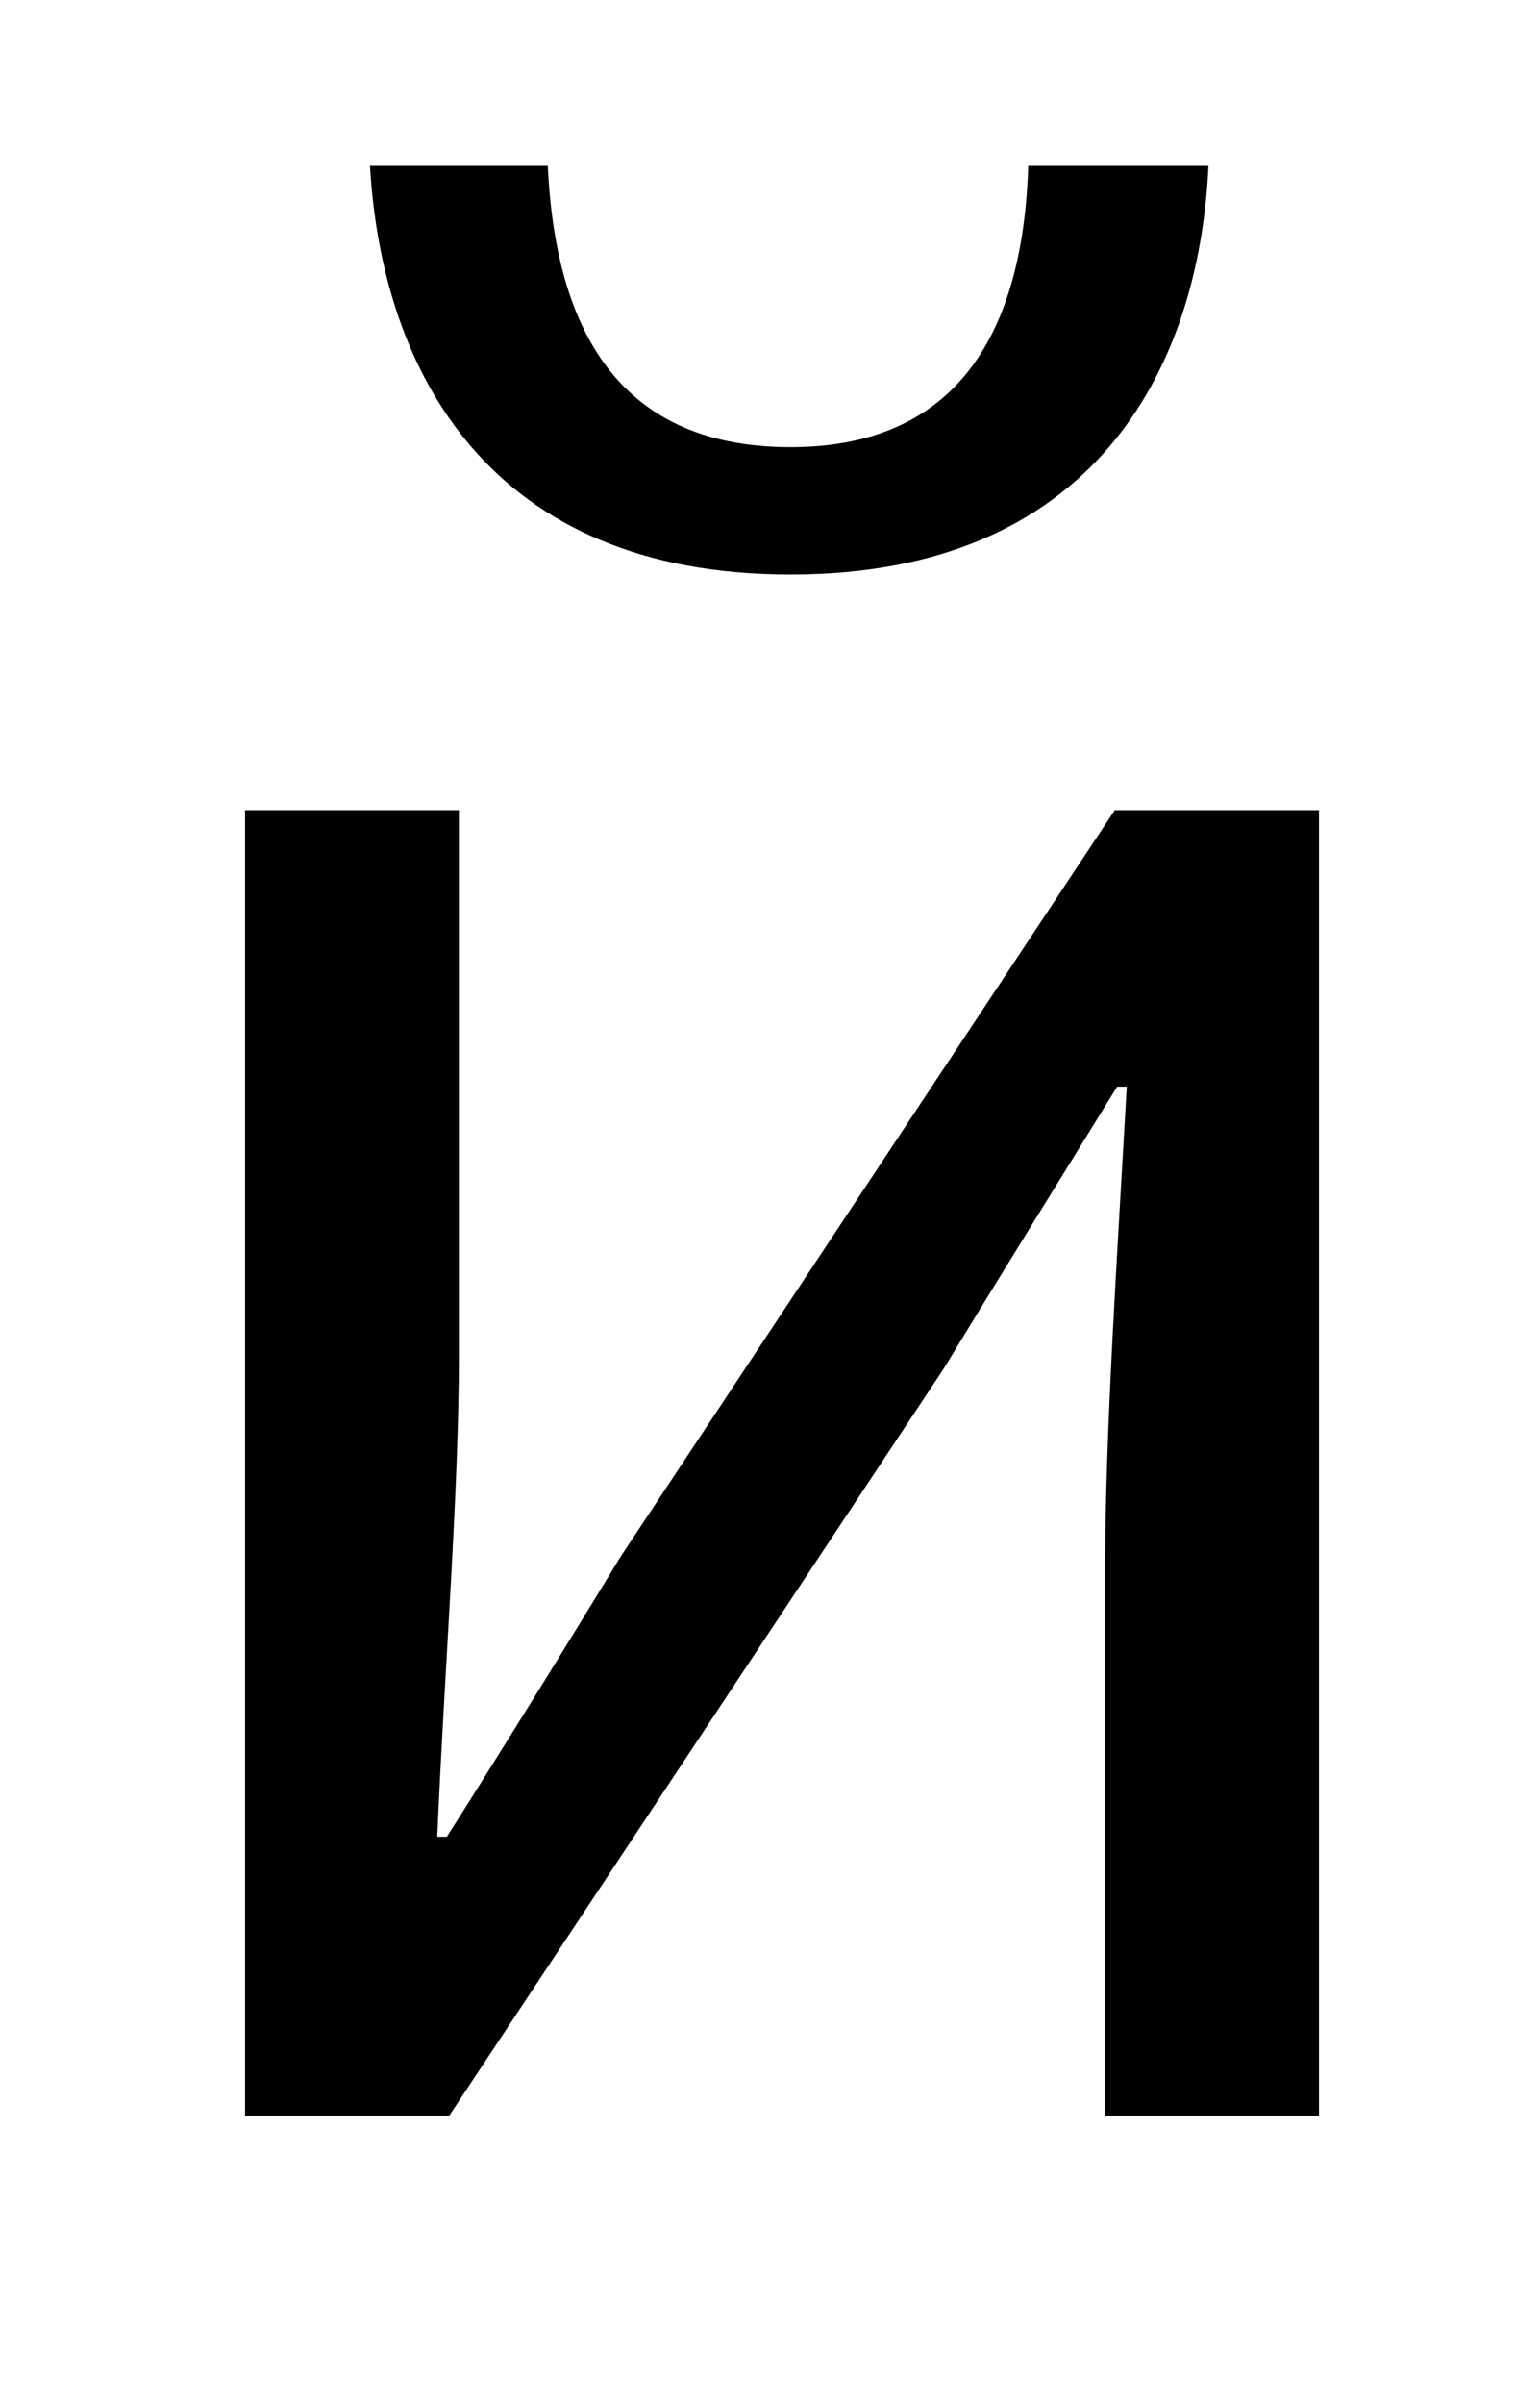 <?xml version="1.0" standalone="no"?>
<!DOCTYPE svg PUBLIC "-//W3C//DTD SVG 1.1//EN" "http://www.w3.org/Graphics/SVG/1.1/DTD/svg11.dtd" >
<svg xmlns="http://www.w3.org/2000/svg" xmlns:xlink="http://www.w3.org/1999/xlink" version="1.1" viewBox="-10 0 641 1000">
   <path fill="currentColor"
d="M92 880v-543h89v227c0 57 -6 130 -9 200h4c21 -33 52 -83 72 -116l206 -311h85v543h-89v-227c0 -57 5 -130 9 -201h-4c-21 34 -52 84 -72 117l-206 311h-85zM319 239c-125 0 -170 -84 -175 -170h74c3 63 26 117 101 117c74 0 97 -54 99 -117h75c-4 86 -49 170 -174 170z
" />
</svg>
